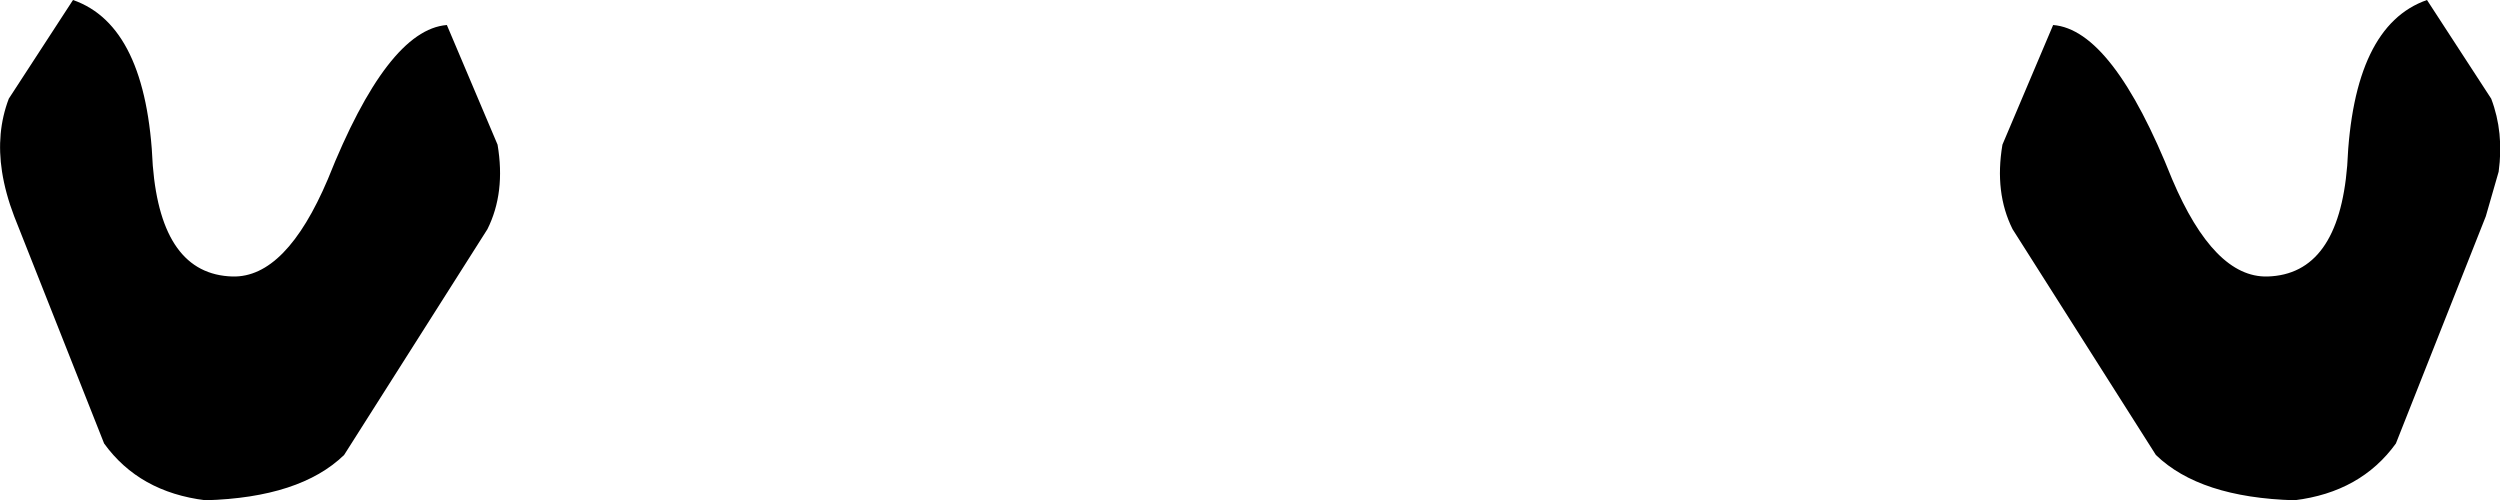 <?xml version="1.0" encoding="UTF-8" standalone="no"?>
<svg xmlns:xlink="http://www.w3.org/1999/xlink" height="37.0px" width="184.9px" xmlns="http://www.w3.org/2000/svg">
  <g transform="matrix(1.0, 0.0, 0.0, 1.0, -307.45, -441.65)">
    <path d="M315.15 474.45 L308.5 457.65 Q307.85 455.95 307.6 454.35 307.15 451.45 308.1 448.95 L312.85 441.65 Q318.3 443.55 318.75 453.9 319.4 461.95 324.65 462.1 328.6 462.2 331.7 454.9 336.1 443.85 340.5 443.5 L344.25 452.35 Q344.85 455.9 343.5 458.6 L332.9 475.3 Q329.65 478.45 322.65 478.65 317.75 478.05 315.15 474.45 M492.25 454.35 L491.3 457.65 484.65 474.45 Q482.05 478.05 477.15 478.65 470.15 478.45 466.9 475.3 L456.3 458.6 Q454.95 455.9 455.55 452.35 L459.3 443.5 Q463.7 443.85 468.1 454.9 471.2 462.2 475.15 462.1 480.4 461.95 481.05 453.9 481.5 443.55 486.95 441.65 L491.7 448.95 Q492.65 451.45 492.25 454.35" fill="#000000" fill-rule="evenodd" stroke="none"/>
  </g>
</svg>
